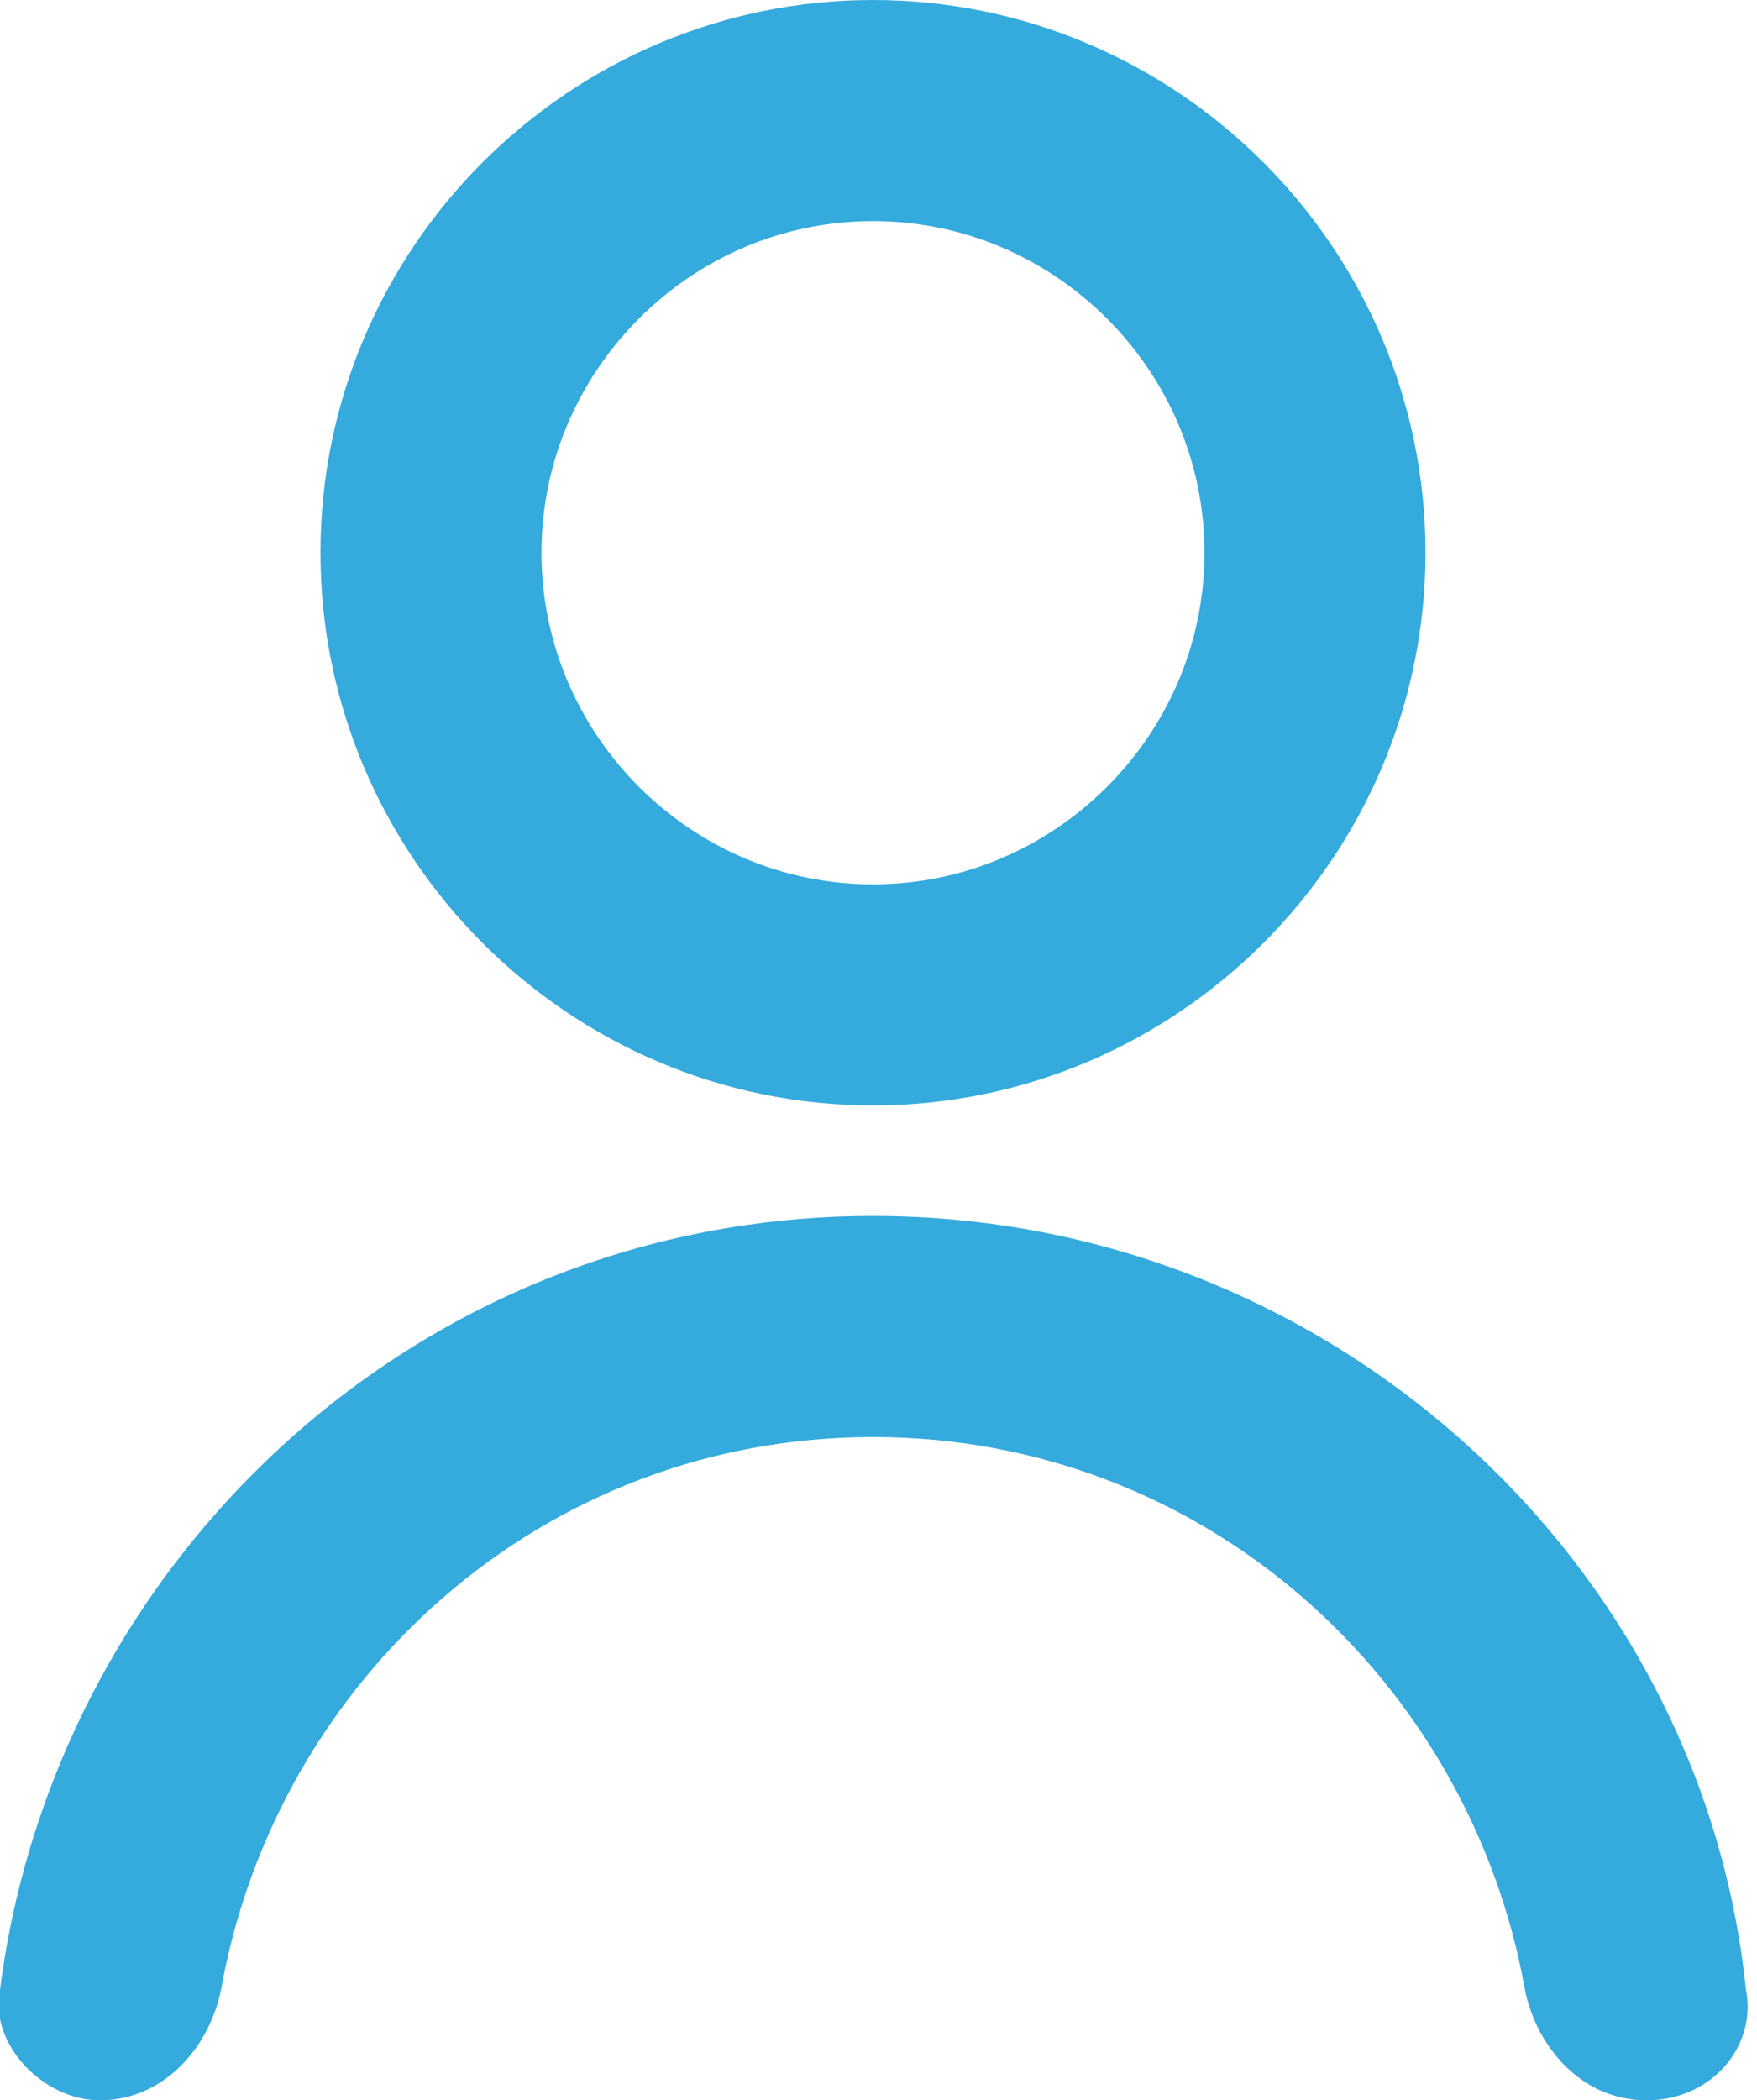 <?xml version="1.0" encoding="utf-8"?>
<!-- Generator: Adobe Illustrator 24.0.1, SVG Export Plug-In . SVG Version: 6.00 Build 0)  -->
<svg version="1.1" id="Слой_1" xmlns="http://www.w3.org/2000/svg" xmlns:xlink="http://www.w3.org/1999/xlink" x="0px" y="0px"
	 viewBox="0 0 15.9 19" style="enable-background:new 0 0 15.9 19;" xml:space="preserve">
<style type="text/css">
	.st0{clip-path:url(#SVGID_2_);}
	.st1{fill-rule:evenodd;clip-rule:evenodd;fill:#121920;}
	.st2{fill:#EB5A5C;}
	.st3{fill-rule:evenodd;clip-rule:evenodd;fill:#EB5A5C;}
	.st4{fill:#FFFFFF;}
	.st5{fill-rule:evenodd;clip-rule:evenodd;fill:#E52327;}
	.st6{fill:none;}
	.st7{clip-path:url(#SVGID_4_);}
	.st8{fill:#F95A59;}
	.st9{fill-rule:evenodd;clip-rule:evenodd;fill:#F95A59;}
	.st10{fill:none;stroke:#768298;stroke-width:1.8;stroke-linecap:round;stroke-linejoin:round;}
	.st11{fill-rule:evenodd;clip-rule:evenodd;fill:#34AADD;}
	.st12{fill:none;stroke:#34AADD;stroke-width:2;}
</style>
<g>
	<path class="st11" d="M7.9,11c-4.1,0-7.4,3.1-7.9,7c-0.1,0.5,0.4,1,0.9,1c0.6,0,1-0.5,1.1-1c0.5-2.8,2.9-5,5.9-5c3,0,5.4,2.2,5.9,5
		c0.1,0.5,0.5,1,1.1,1c0.6,0,1-0.5,0.9-1C15.4,14.1,12,11,7.9,11z"/>
	<path class="st12" d="M7.9,9c2.2,0,4-1.8,4-4s-1.8-4-4-4c-2.2,0-4,1.8-4,4S5.7,9,7.9,9"/>
</g>
</svg>
